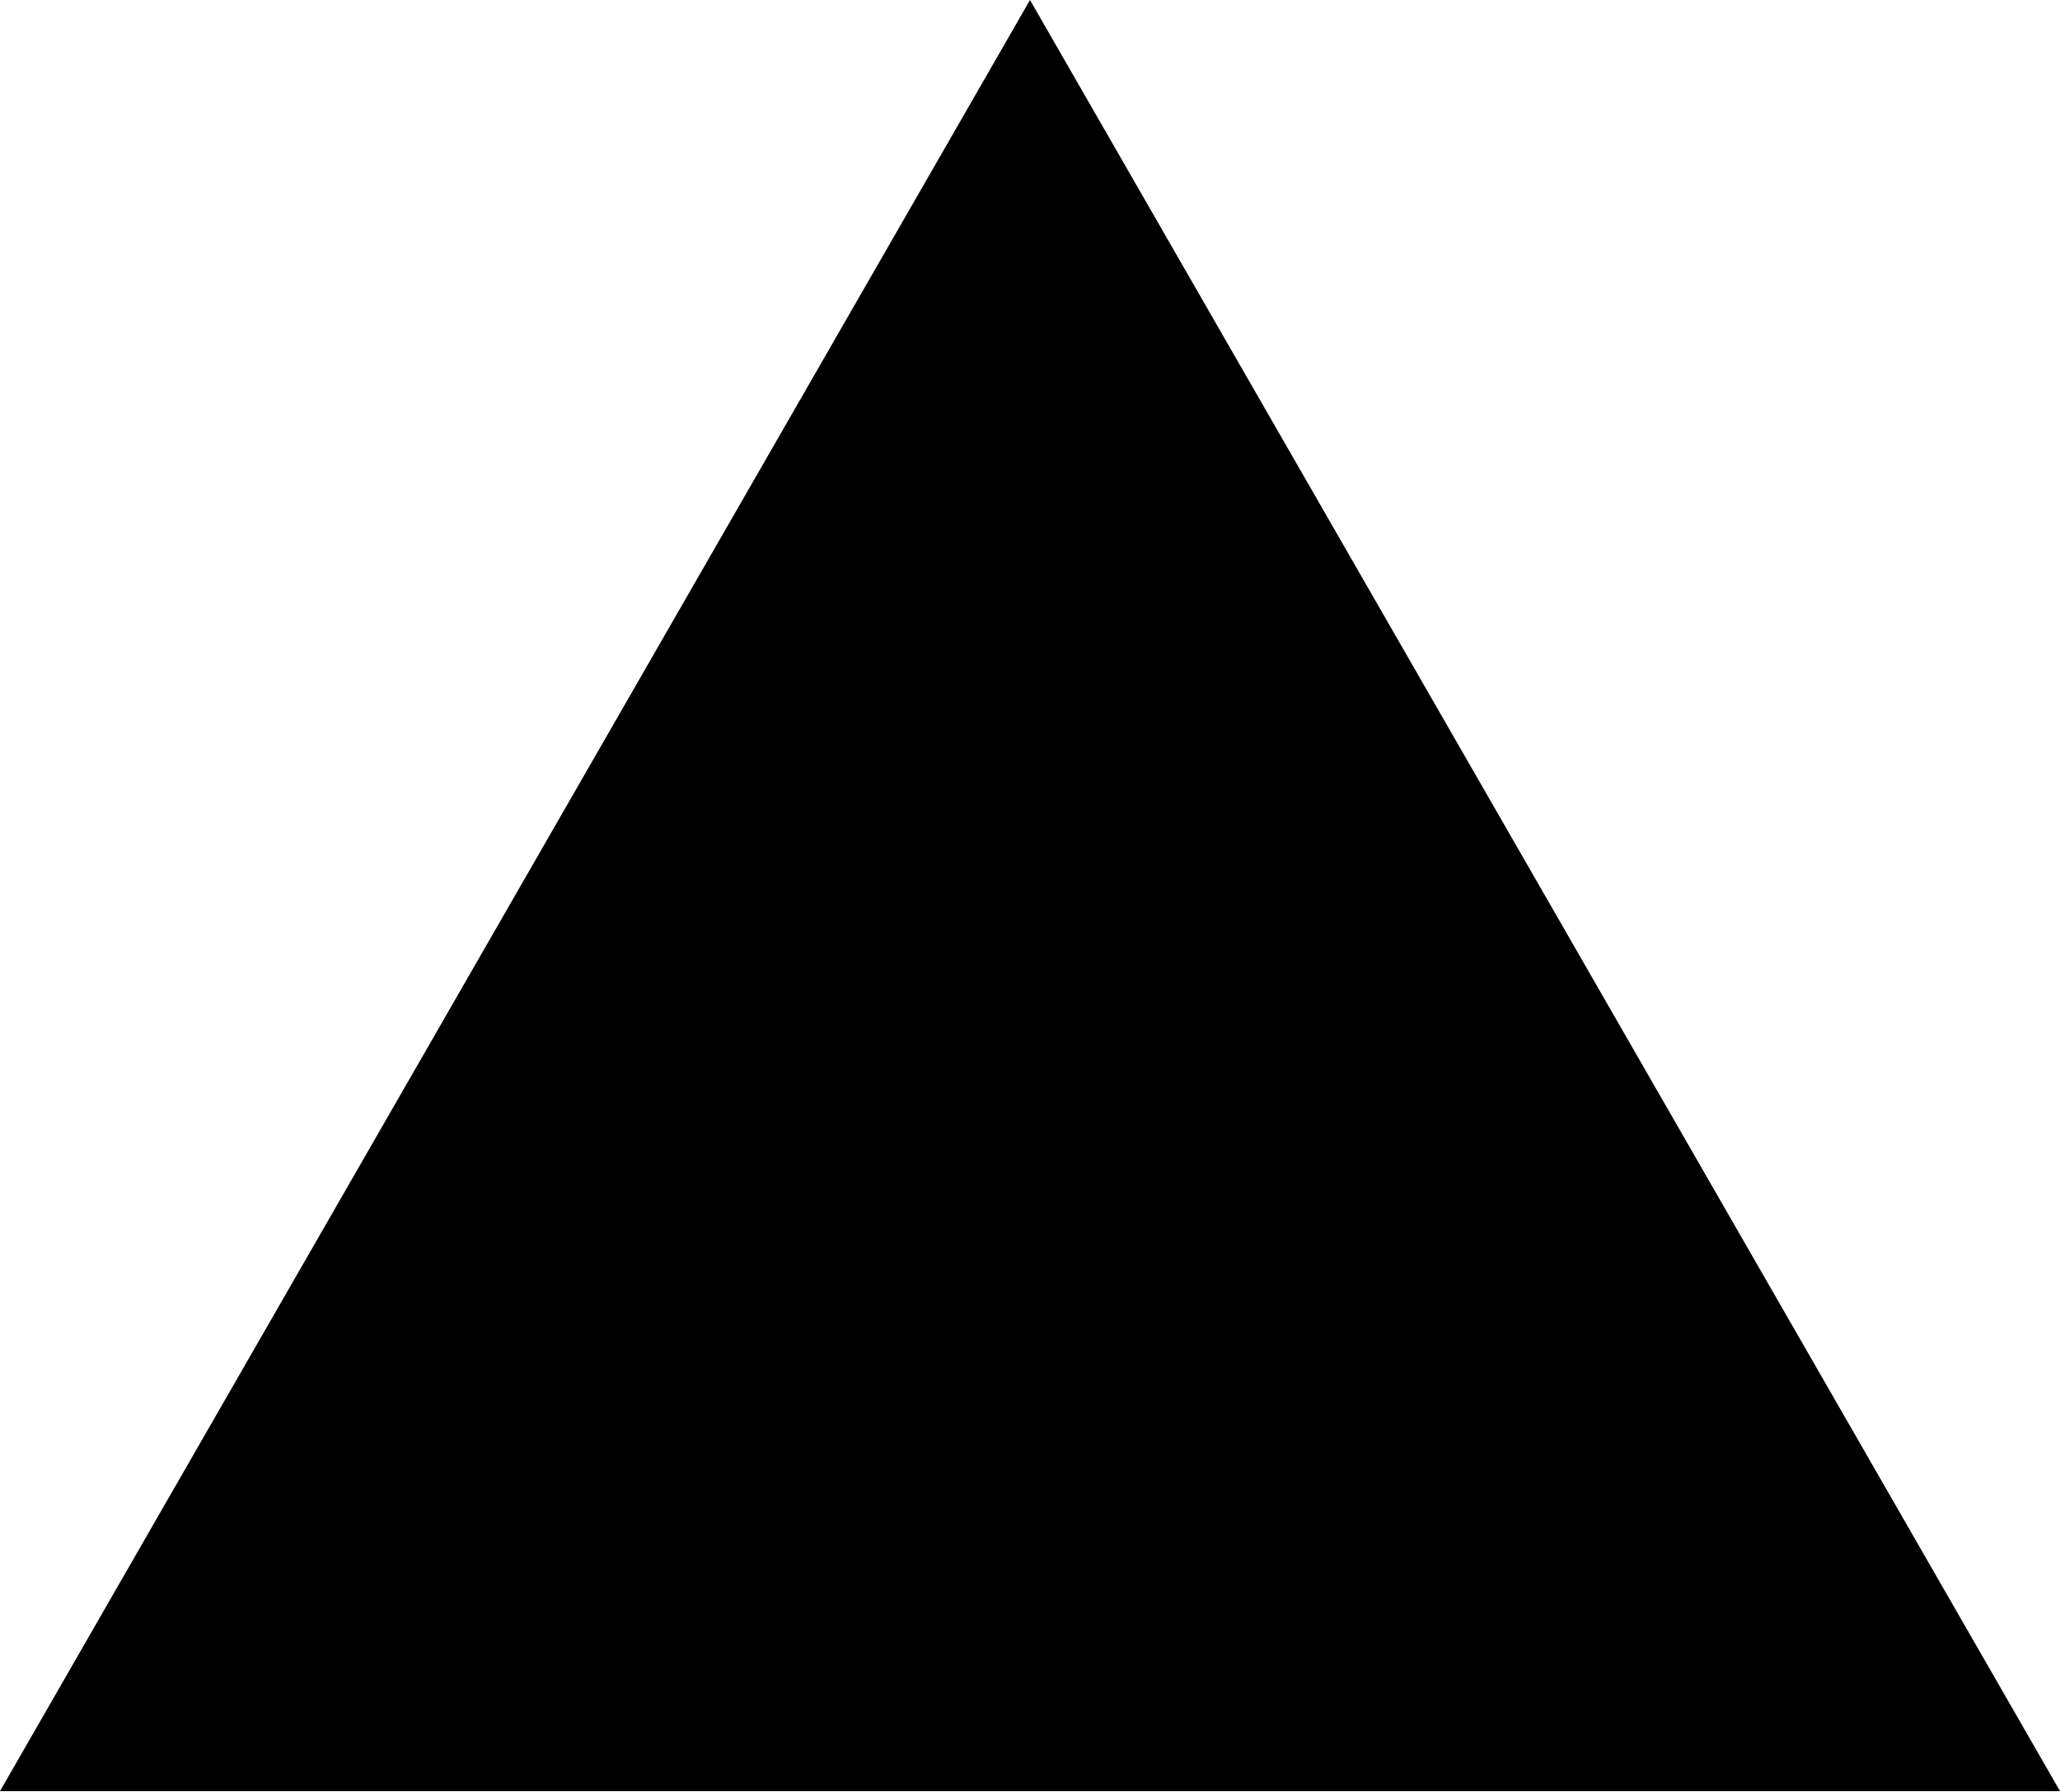 <svg width="100" height="87" viewBox="0 0 100 87" fill="none" xmlns="http://www.w3.org/2000/svg">
<path fill-rule="evenodd" clip-rule="evenodd" d="M100 86.957L50 0L0 86.957H100Z" fill="black"/>
</svg>

